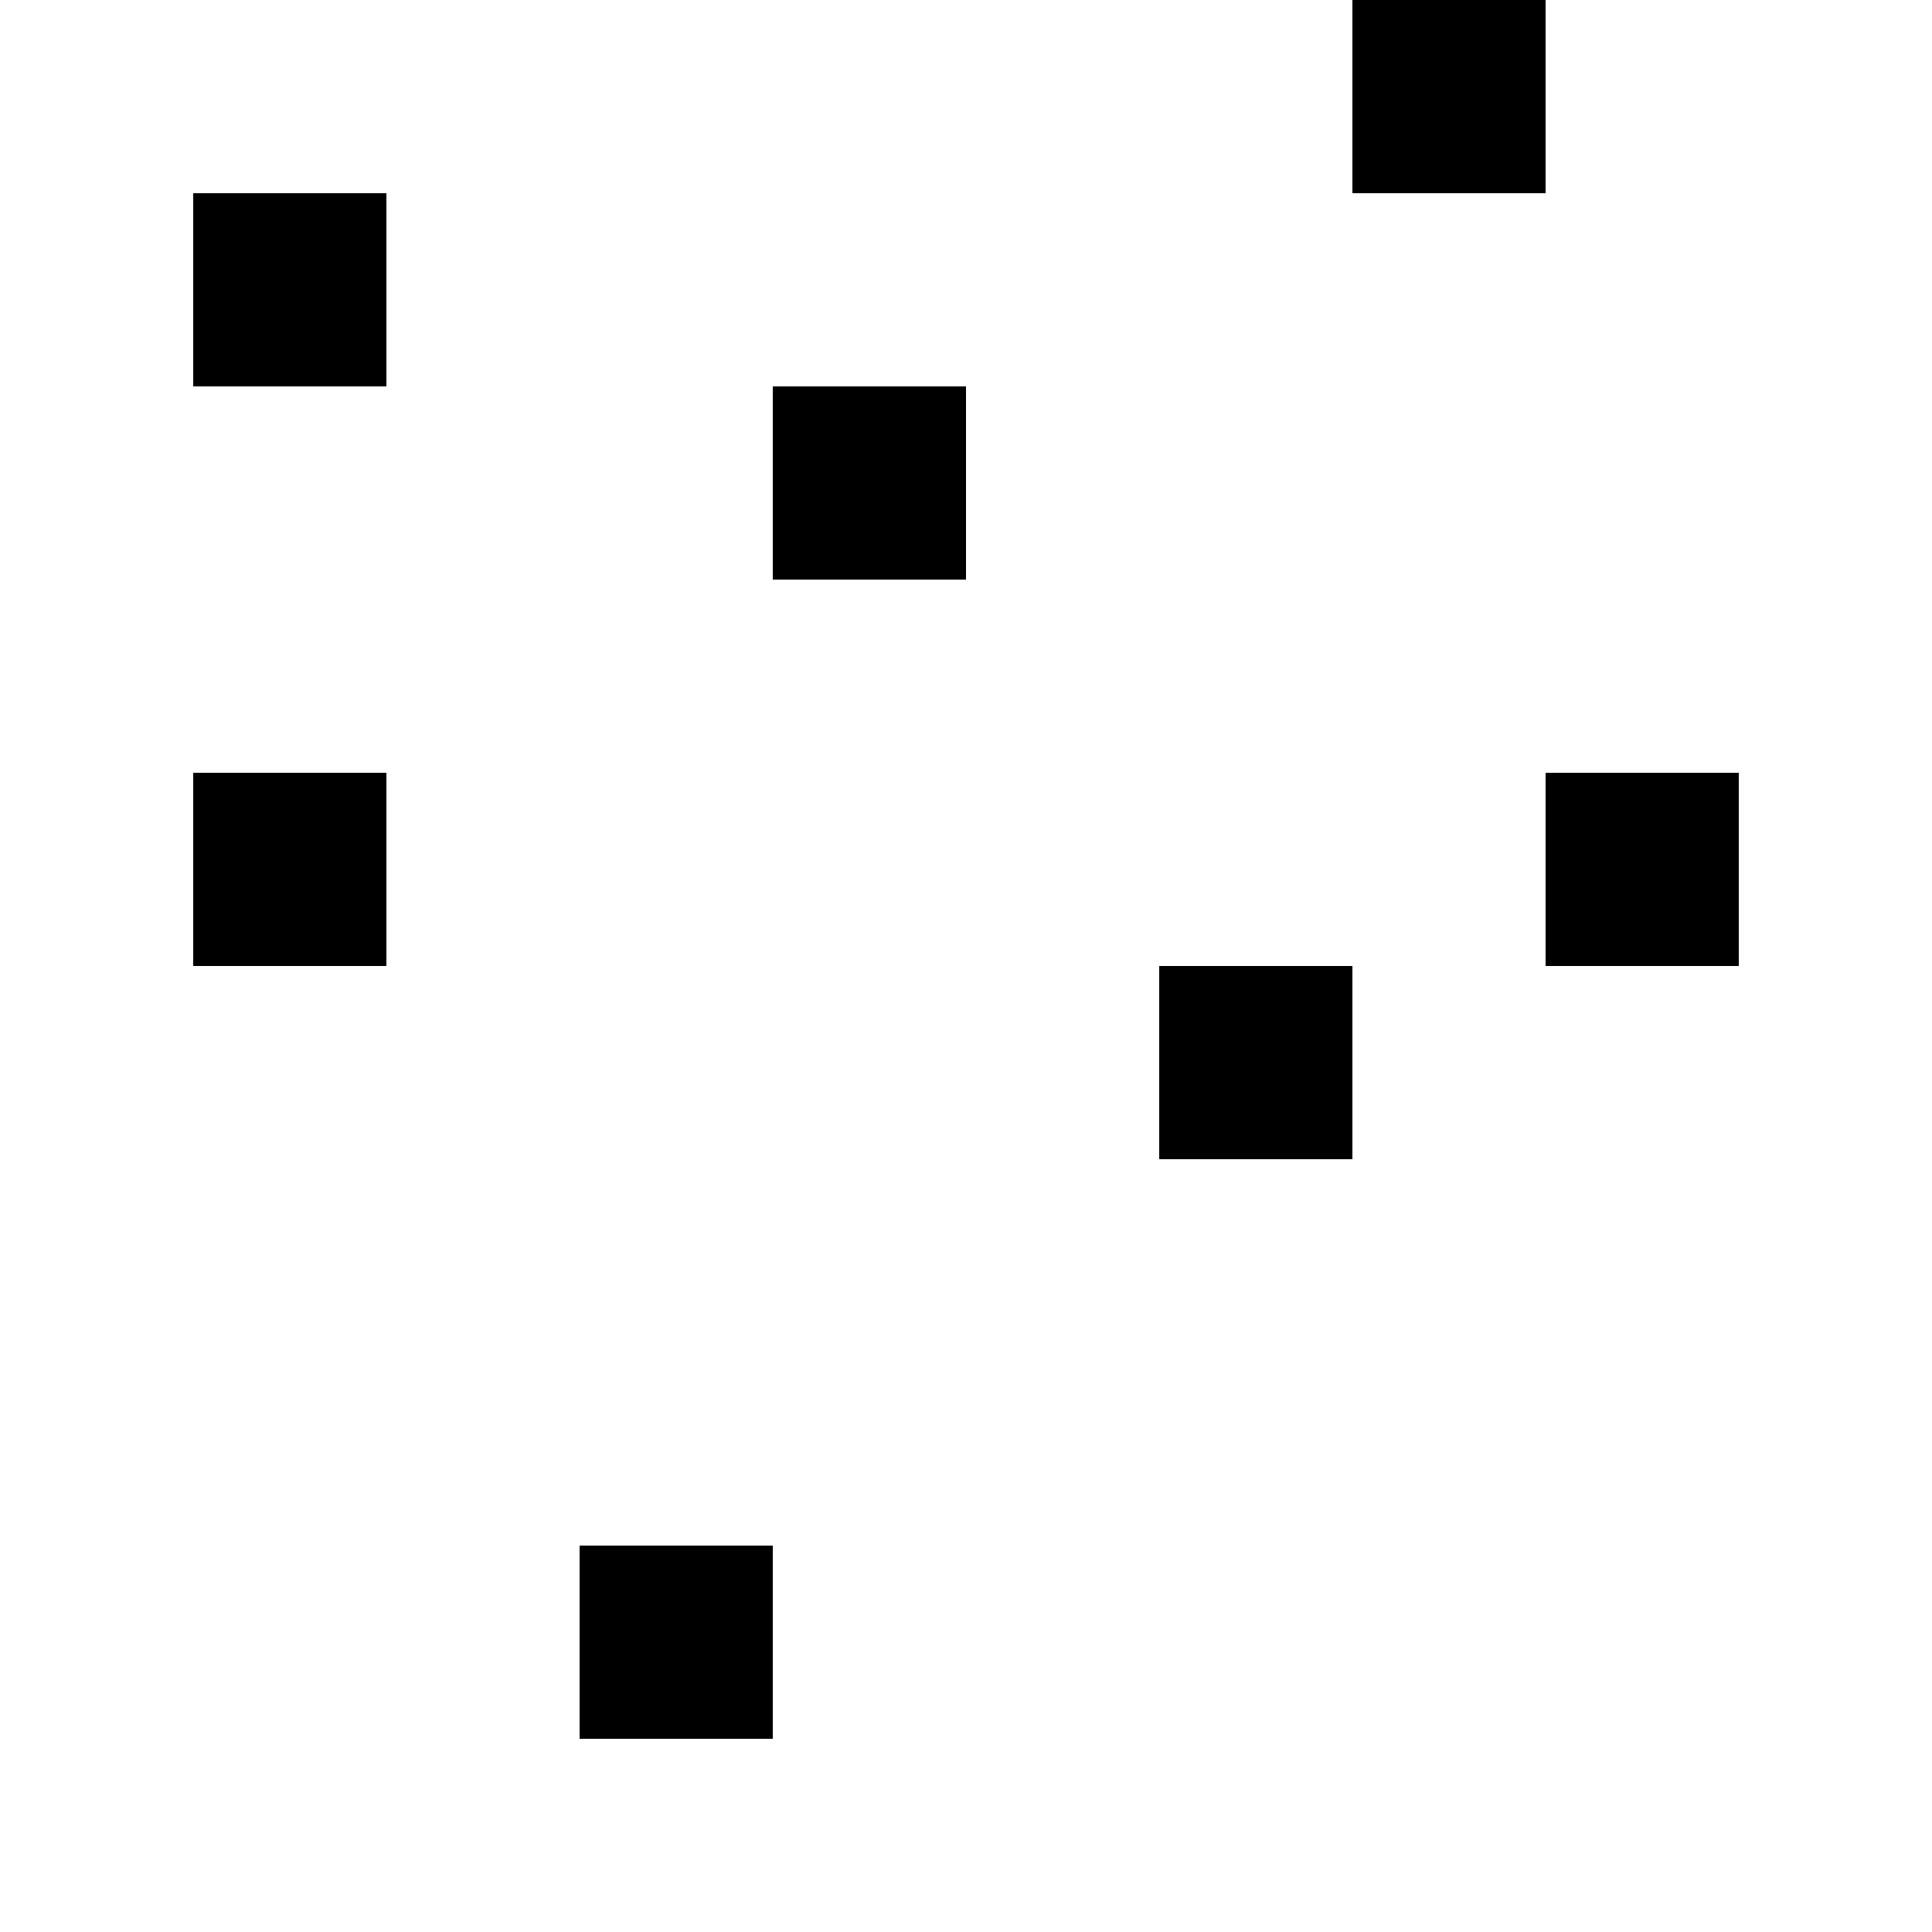 <?xml version="1.0" encoding="utf-8"?>
<!-- Generator: Adobe Illustrator 24.3.0, SVG Export Plug-In . SVG Version: 6.00 Build 0)  -->
<svg version="1.1" id="Layer_1" xmlns="http://www.w3.org/2000/svg" xmlns:xlink="http://www.w3.org/1999/xlink" x="0px" y="0px"
	 viewBox="0 0 10 10" style="enable-background:new 0 0 10 10;" xml:space="preserve">
<rect x="1" y="1" width="1" height="1"/>
<rect x="4" y="2" width="1" height="1"/>
<rect x="7" width="1" height="1"/>
<rect x="8" y="4" width="1" height="1"/>
<rect x="6" y="5" width="1" height="1"/>
<rect x="1" y="4" width="1" height="1"/>
<rect x="3" y="8" width="1" height="1"/>
</svg>
